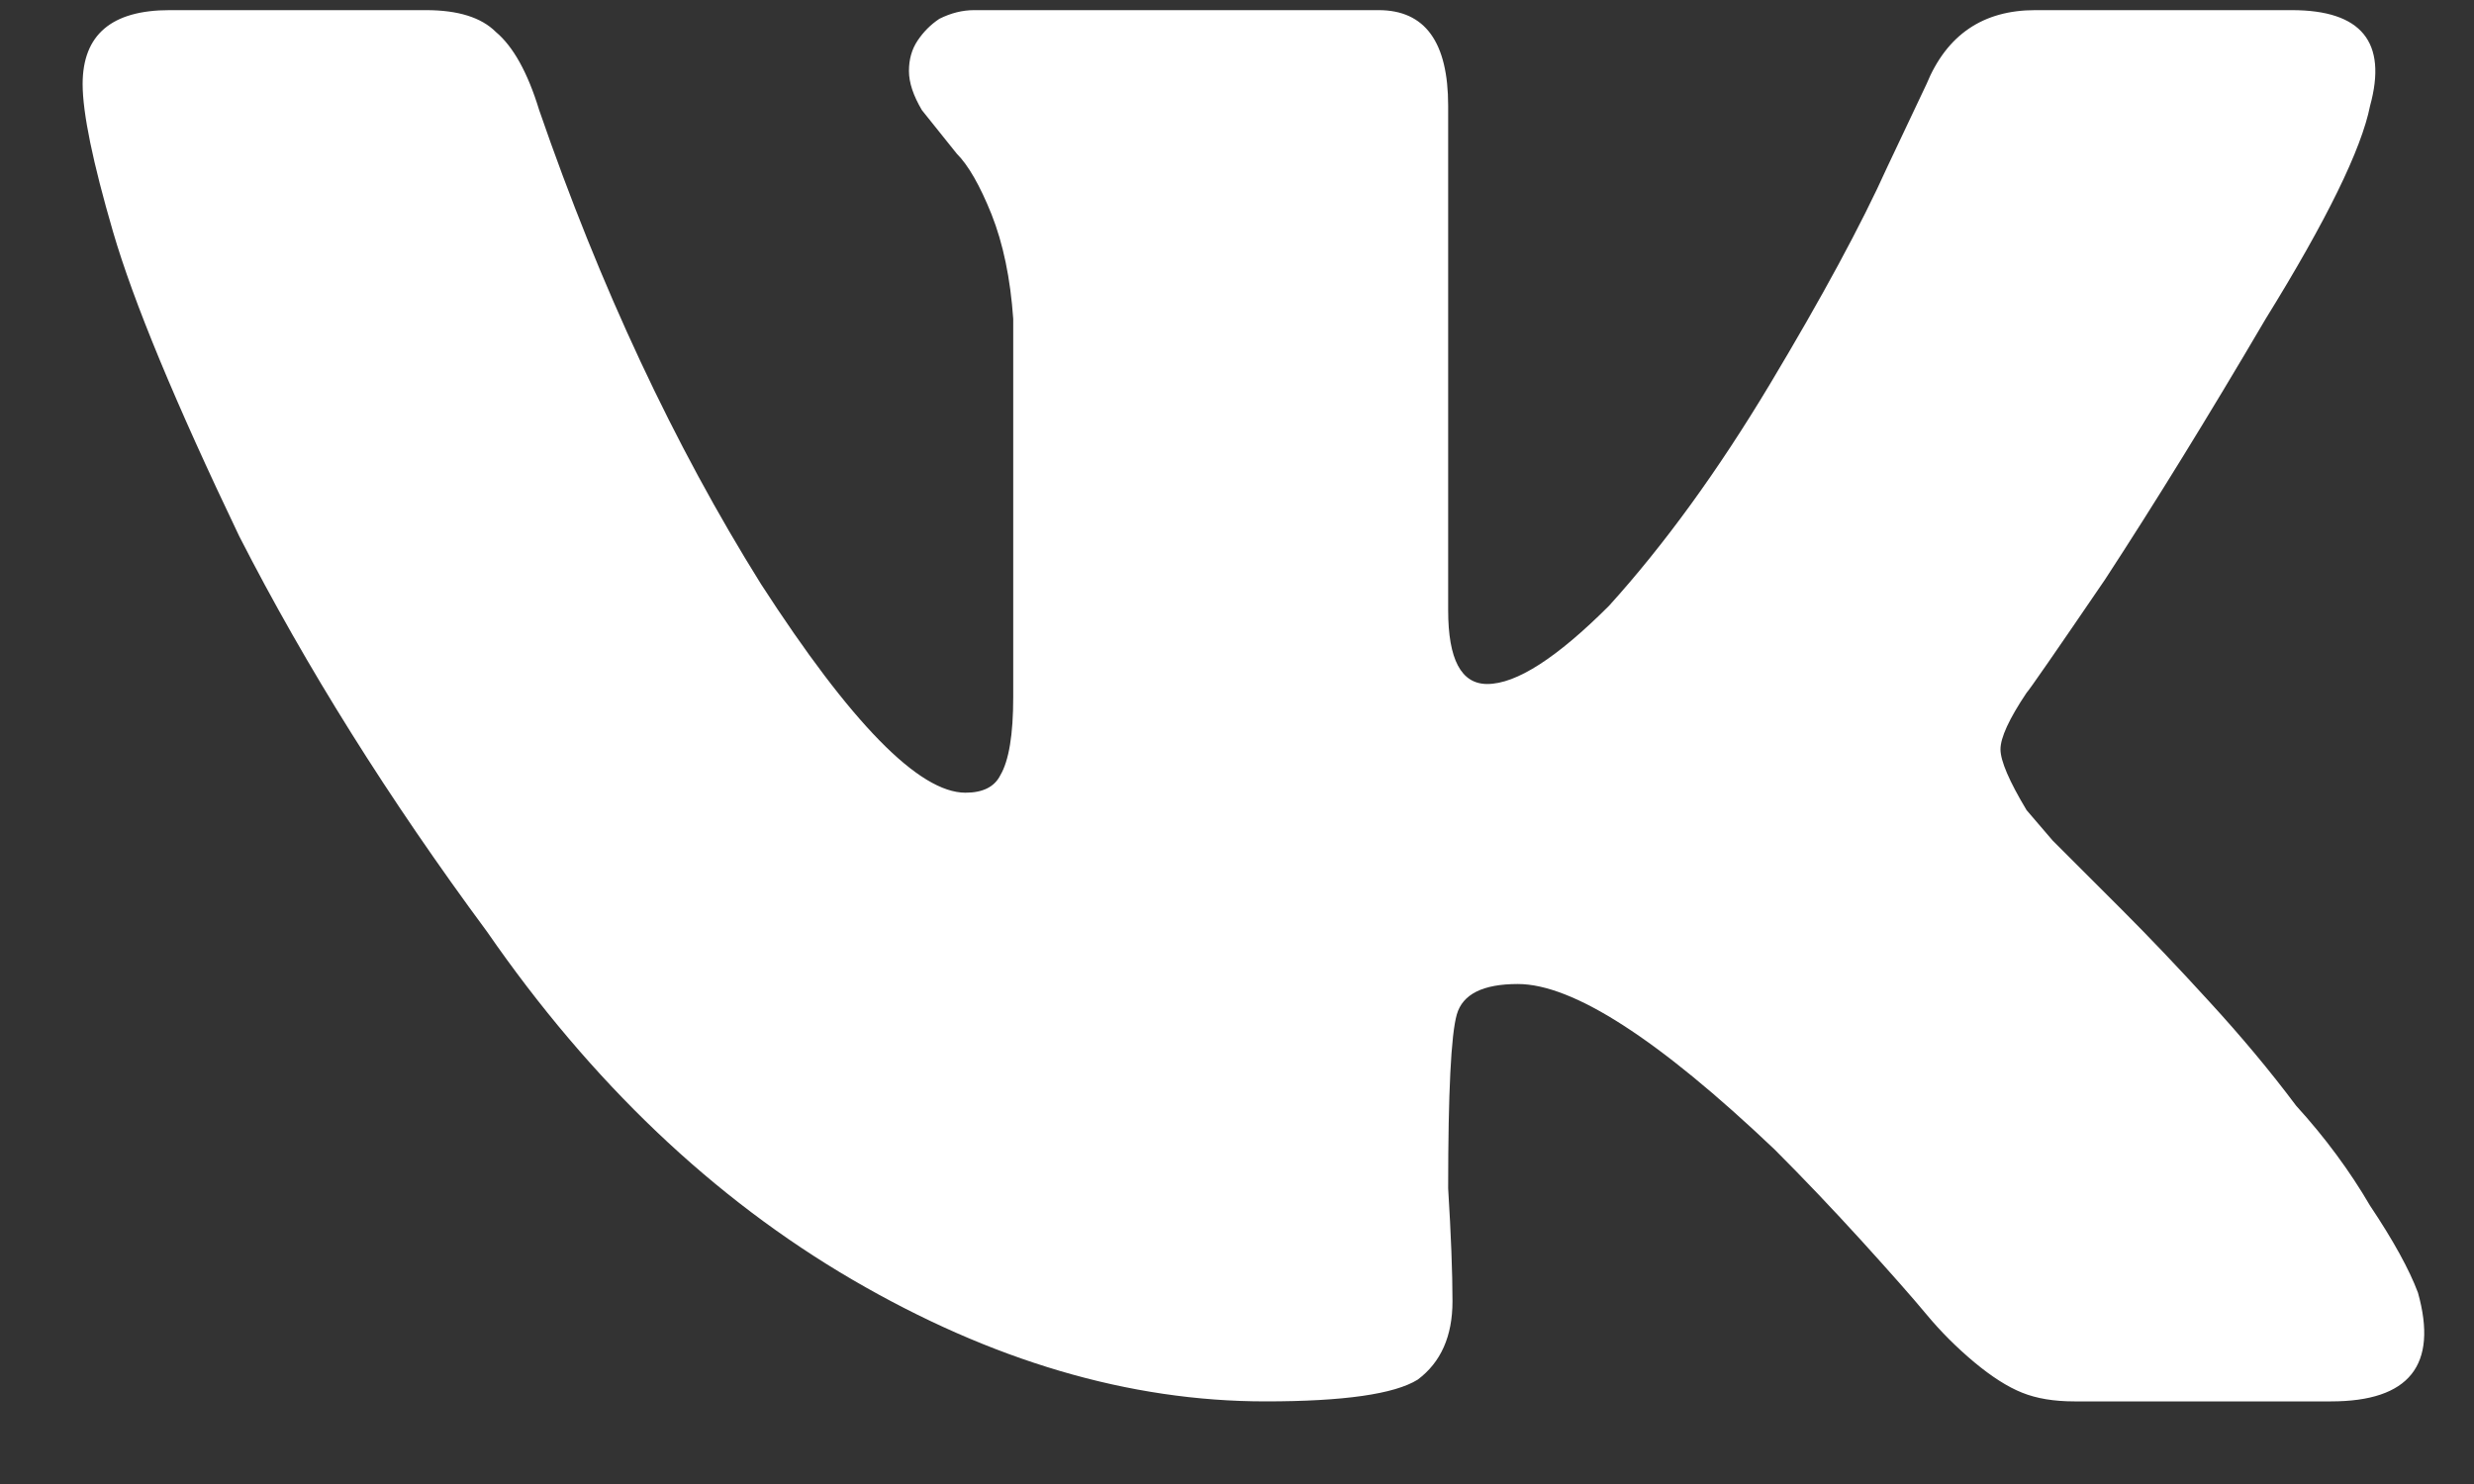<svg width="20" height="12" viewBox="0 0 20 12" fill="none" xmlns="http://www.w3.org/2000/svg">
<rect x="0" y="0" width="20" height="12" fill="#333333" stroke="none"/>
<path d="M19.16 0.855C19.09 1.207 18.809 1.781 18.316 2.578C17.848 3.375 17.414 4.078 17.016 4.688C16.617 5.273 16.406 5.578 16.383 5.602C16.242 5.812 16.172 5.965 16.172 6.059C16.172 6.152 16.242 6.316 16.383 6.551C16.383 6.551 16.453 6.633 16.594 6.797C16.758 6.961 16.945 7.148 17.156 7.359C17.367 7.57 17.602 7.816 17.859 8.098C18.117 8.379 18.352 8.66 18.562 8.941C18.797 9.199 18.996 9.469 19.16 9.75C19.348 10.031 19.477 10.266 19.547 10.453C19.711 11.039 19.477 11.332 18.844 11.332H16.77C16.605 11.332 16.465 11.309 16.348 11.262C16.23 11.215 16.102 11.133 15.961 11.016C15.82 10.898 15.691 10.77 15.574 10.629C15.457 10.488 15.281 10.289 15.047 10.031C14.812 9.773 14.578 9.527 14.344 9.293C13.406 8.402 12.715 7.957 12.27 7.957C11.988 7.957 11.824 8.039 11.777 8.203C11.73 8.367 11.707 8.836 11.707 9.609C11.73 9.984 11.742 10.289 11.742 10.523C11.742 10.805 11.648 11.016 11.461 11.156C11.273 11.273 10.863 11.332 10.23 11.332C9.129 11.332 8.016 11.004 6.891 10.348C5.766 9.691 4.781 8.754 3.938 7.535C3.141 6.457 2.473 5.391 1.934 4.336C1.418 3.258 1.078 2.438 0.914 1.875C0.75 1.312 0.668 0.914 0.668 0.68C0.668 0.281 0.902 0.082 1.371 0.082H3.445C3.703 0.082 3.891 0.141 4.008 0.258C4.148 0.375 4.266 0.586 4.359 0.891C4.852 2.32 5.449 3.598 6.152 4.723C6.879 5.848 7.43 6.41 7.805 6.41C7.945 6.41 8.039 6.363 8.086 6.27C8.156 6.152 8.191 5.941 8.191 5.637V2.578C8.168 2.25 8.109 1.969 8.016 1.734C7.922 1.5 7.828 1.336 7.734 1.242C7.641 1.125 7.547 1.008 7.453 0.891C7.383 0.773 7.348 0.668 7.348 0.574C7.348 0.48 7.371 0.398 7.418 0.328C7.465 0.258 7.523 0.199 7.594 0.152C7.688 0.105 7.781 0.082 7.875 0.082H11.145C11.52 0.082 11.707 0.34 11.707 0.855V4.934C11.707 5.332 11.812 5.531 12.023 5.531C12.258 5.531 12.586 5.32 13.008 4.898C13.453 4.406 13.887 3.809 14.309 3.105C14.73 2.402 15.047 1.816 15.258 1.348L15.574 0.68C15.738 0.281 16.031 0.082 16.453 0.082H18.527C19.09 0.082 19.301 0.34 19.16 0.855Z" fill="white"/>
</svg>
